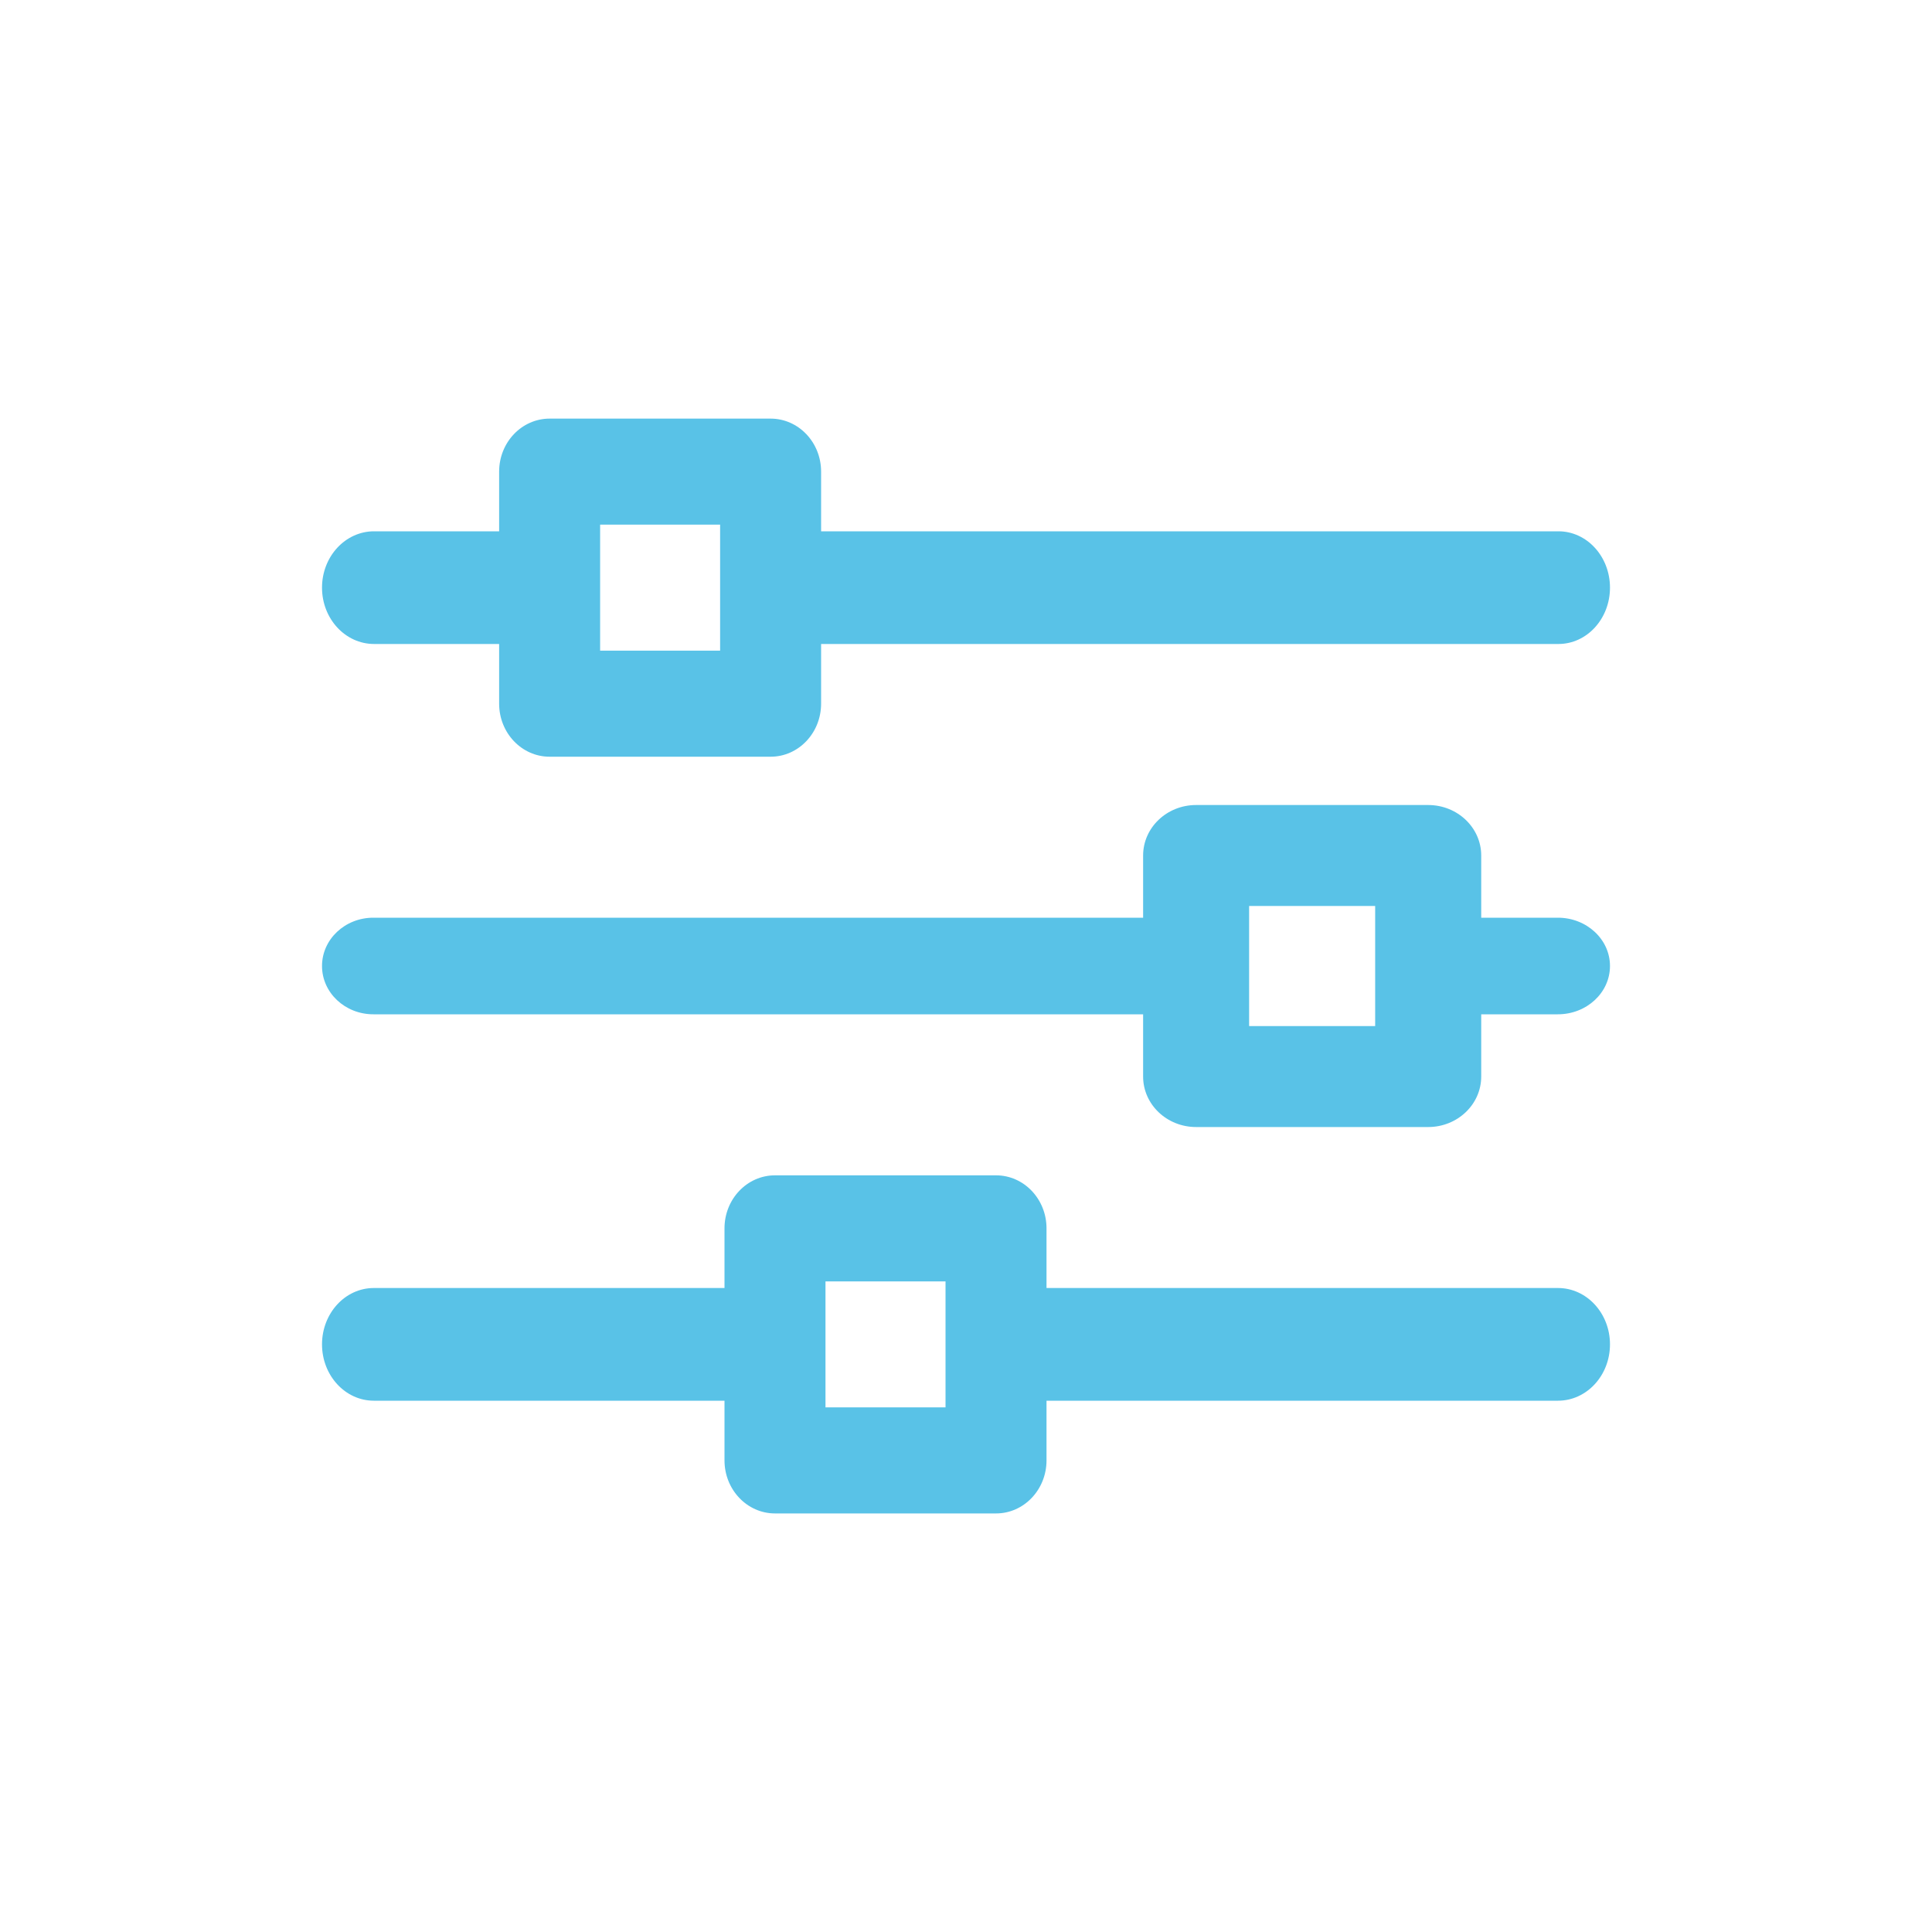 <svg width="37" height="37" viewBox="0 0 37 37" fill="none" xmlns="http://www.w3.org/2000/svg">
<path fill-rule="evenodd" clip-rule="evenodd" d="M13.875 11.254C13.875 10.658 14.317 10.175 14.863 10.175H29.846C30.391 10.175 30.833 10.658 30.833 11.254C30.833 11.85 30.391 12.333 29.846 12.333H14.863C14.317 12.333 13.875 11.85 13.875 11.254Z" fill="#59C2E7"/>
<path fill-rule="evenodd" clip-rule="evenodd" d="M6.167 11.254C6.167 10.658 6.613 10.175 7.164 10.175H10.412C10.962 10.175 11.409 10.658 11.409 11.254C11.409 11.85 10.962 12.333 10.412 12.333H7.164C6.613 12.333 6.167 11.85 6.167 11.254Z" fill="#59C2E7"/>
<path fill-rule="evenodd" clip-rule="evenodd" d="M26.517 18.5C26.517 17.989 26.964 17.575 27.515 17.575H29.835C30.386 17.575 30.833 17.989 30.833 18.5C30.833 19.011 30.386 19.425 29.835 19.425H27.515C26.964 19.425 26.517 19.011 26.517 18.5Z" fill="#59C2E7"/>
<path fill-rule="evenodd" clip-rule="evenodd" d="M6.167 18.5C6.167 17.989 6.607 17.575 7.15 17.575H22.759C23.302 17.575 23.742 17.989 23.742 18.5C23.742 19.011 23.302 19.425 22.759 19.425H7.15C6.607 19.425 6.167 19.011 6.167 18.5Z" fill="#59C2E7"/>
<path fill-rule="evenodd" clip-rule="evenodd" d="M18.191 25.746C18.191 25.15 18.637 24.667 19.187 24.667H29.838C30.387 24.667 30.833 25.15 30.833 25.746C30.833 26.342 30.387 26.825 29.838 26.825H19.187C18.637 26.825 18.191 26.342 18.191 25.746Z" fill="#59C2E7"/>
<path fill-rule="evenodd" clip-rule="evenodd" d="M6.167 25.746C6.167 25.15 6.611 24.667 7.159 24.667H14.425C14.973 24.667 15.417 25.15 15.417 25.746C15.417 26.342 14.973 26.825 14.425 26.825H7.159C6.611 26.825 6.167 26.342 6.167 25.746Z" fill="#59C2E7"/>
<path fill-rule="evenodd" clip-rule="evenodd" d="M9.559 9.032C9.559 8.471 9.992 8.017 10.526 8.017H14.758C15.292 8.017 15.725 8.471 15.725 9.032V13.476C15.725 14.037 15.292 14.492 14.758 14.492H10.526C9.992 14.492 9.559 14.037 9.559 13.476V9.032ZM11.493 10.047V12.461H13.791V10.047H11.493Z" fill="#59C2E7"/>
<path fill-rule="evenodd" clip-rule="evenodd" d="M21.892 16.384C21.892 15.85 22.346 15.417 22.907 15.417H27.351C27.912 15.417 28.367 15.85 28.367 16.384V20.617C28.367 21.151 27.912 21.584 27.351 21.584H22.907C22.346 21.584 21.892 21.151 21.892 20.617V16.384ZM23.922 17.351V19.65H26.336V17.351H23.922Z" fill="#59C2E7"/>
<path fill-rule="evenodd" clip-rule="evenodd" d="M13.875 23.524C13.875 22.963 14.308 22.509 14.842 22.509H19.075C19.609 22.509 20.042 22.963 20.042 23.524V27.968C20.042 28.529 19.609 28.984 19.075 28.984H14.842C14.308 28.984 13.875 28.529 13.875 27.968V23.524ZM15.809 24.54V26.953H18.108V24.54H15.809Z" fill="#59C2E7"/>
</svg>
